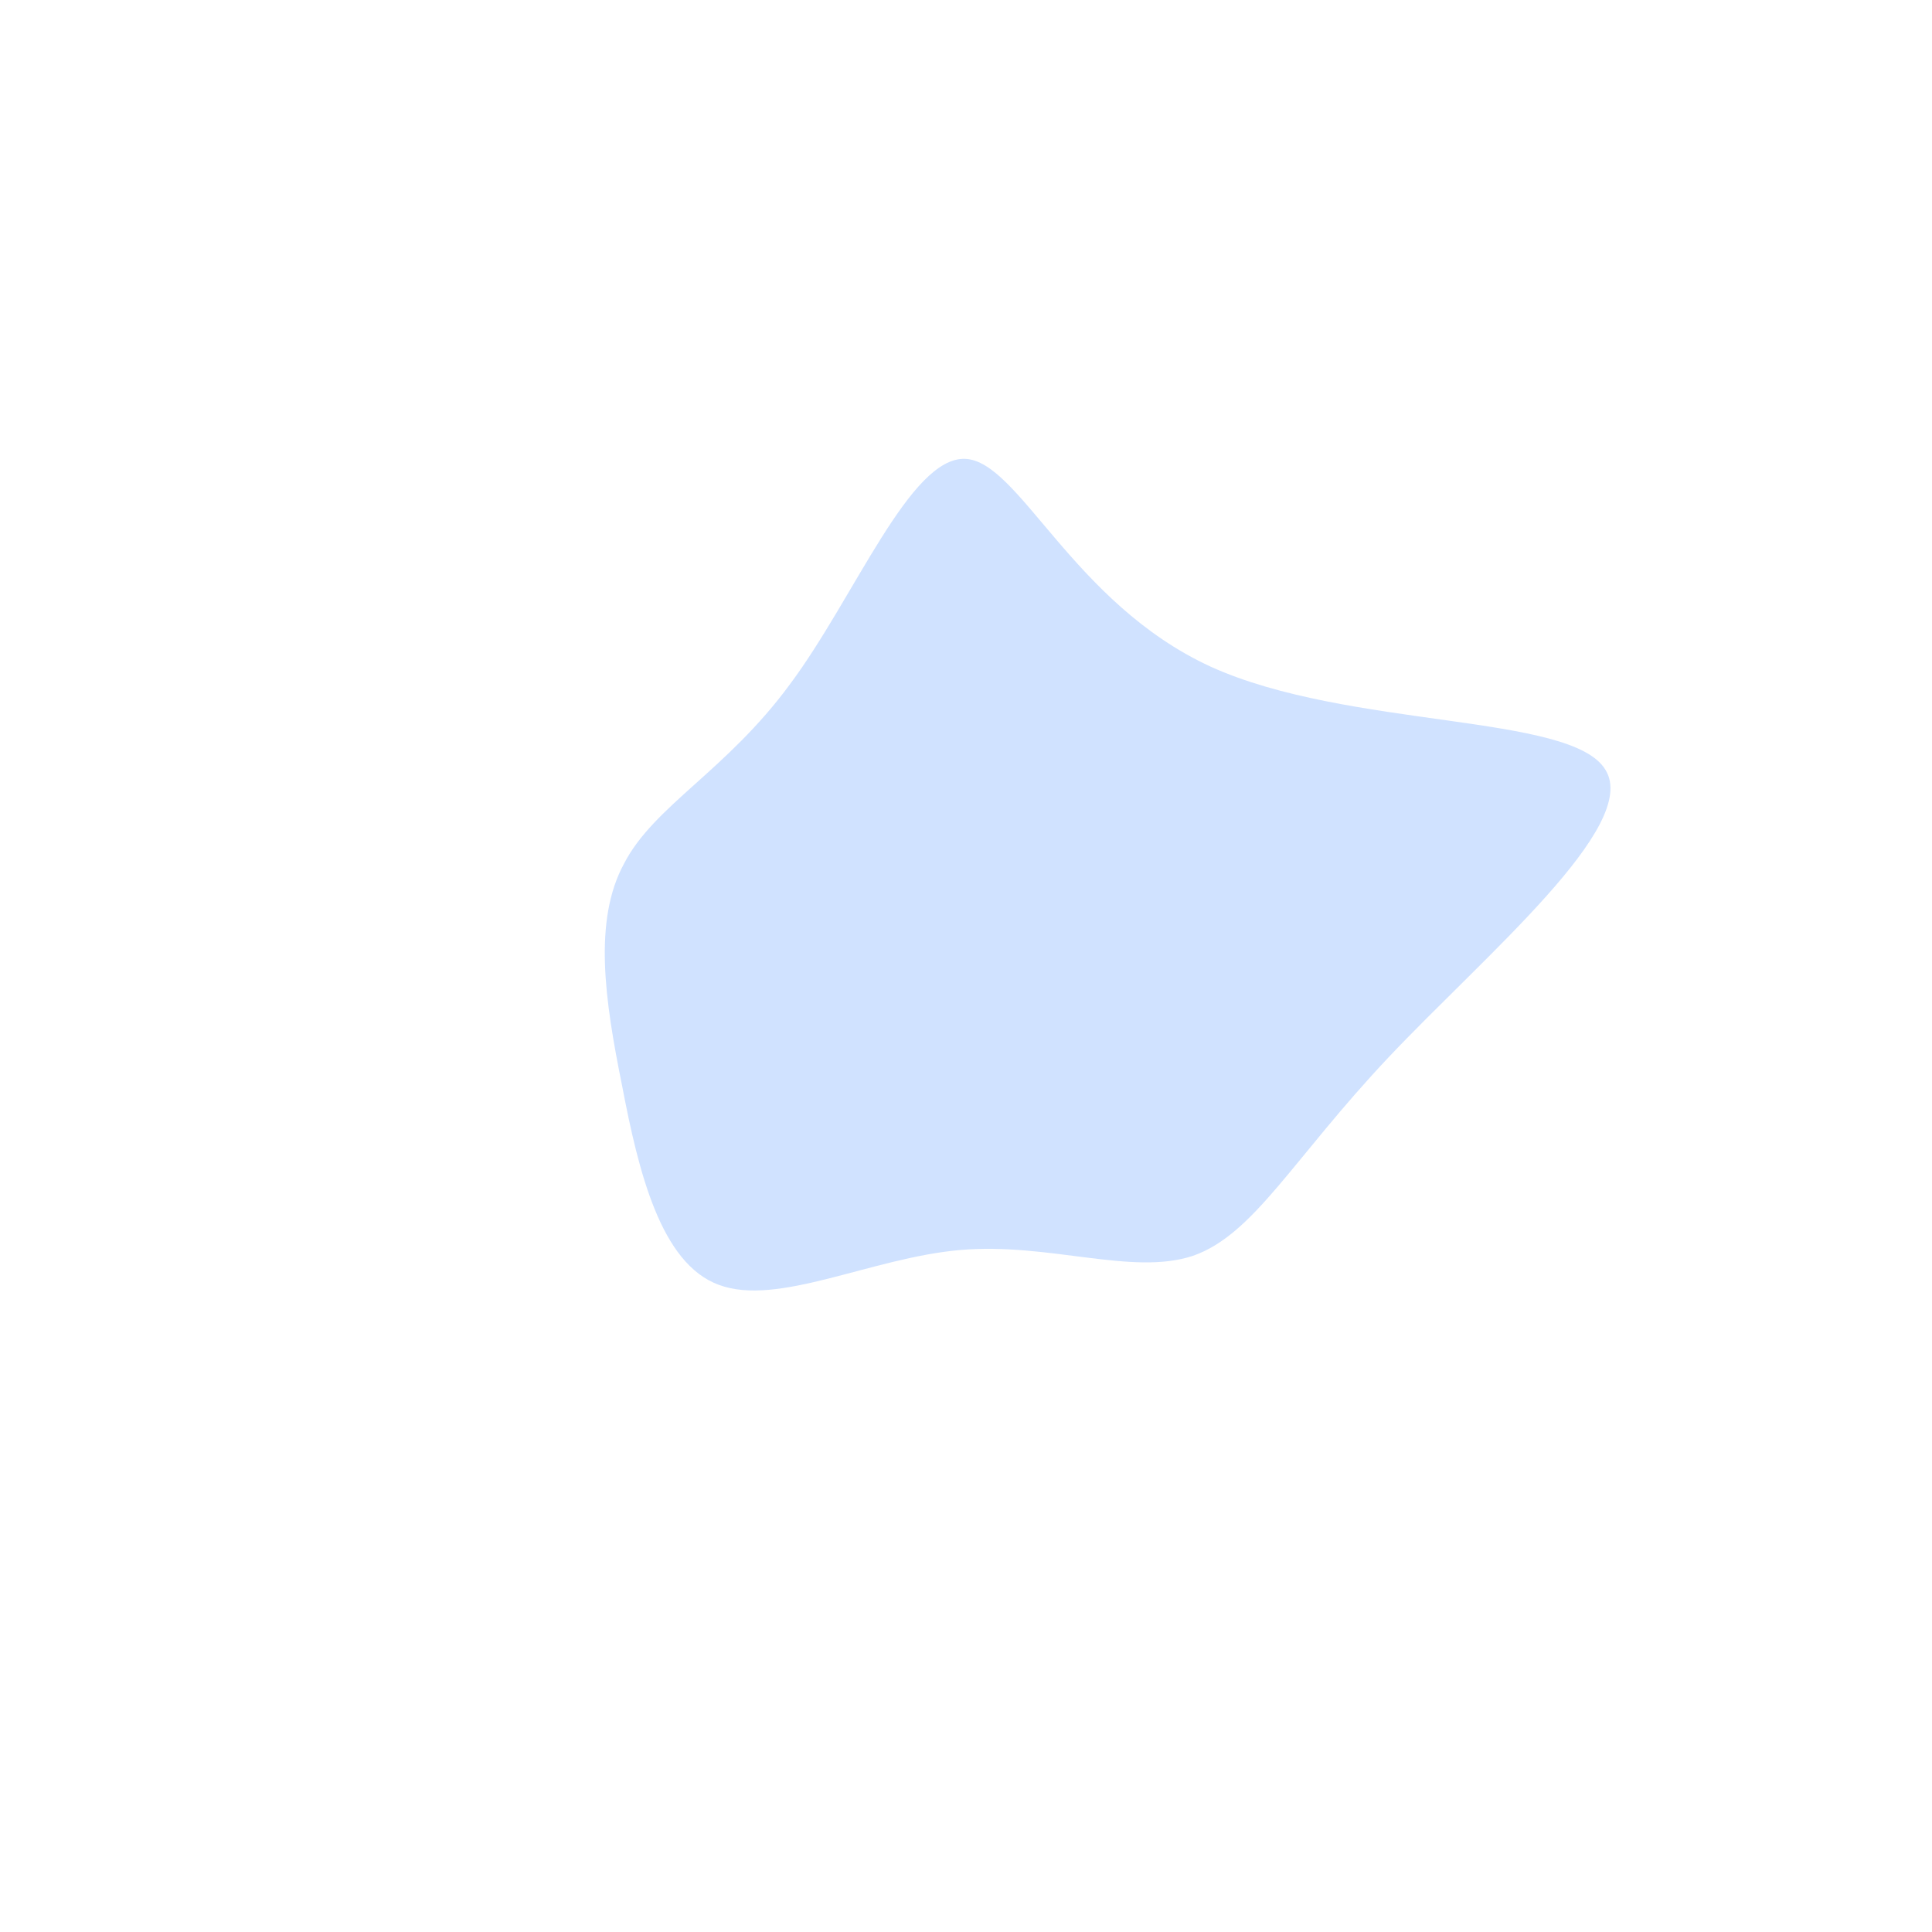 <?xml version="1.0" standalone="no"?>
<svg viewBox="0 0 200 200" xmlns="http://www.w3.org/2000/svg">
  <path fill="#D0E2FF" d="M25.3,-31C39.6,-24.5,62.7,-26.2,66.2,-20.3C69.8,-14.5,53.7,-1.1,43.7,9.5C33.8,20,29.8,27.8,23.5,30C17.2,32.1,8.6,28.6,-0.6,29.4C-9.8,30.2,-19.5,35.3,-25.6,33C-31.6,30.8,-33.9,21.3,-35.6,12.4C-37.4,3.5,-38.6,-4.7,-35.4,-10.6C-32.3,-16.6,-24.8,-20.2,-18.2,-29.2C-11.5,-38.2,-5.8,-52.7,-0.1,-52.5C5.5,-52.3,11,-37.6,25.3,-31Z" transform="translate(100 100)" />
</svg>
